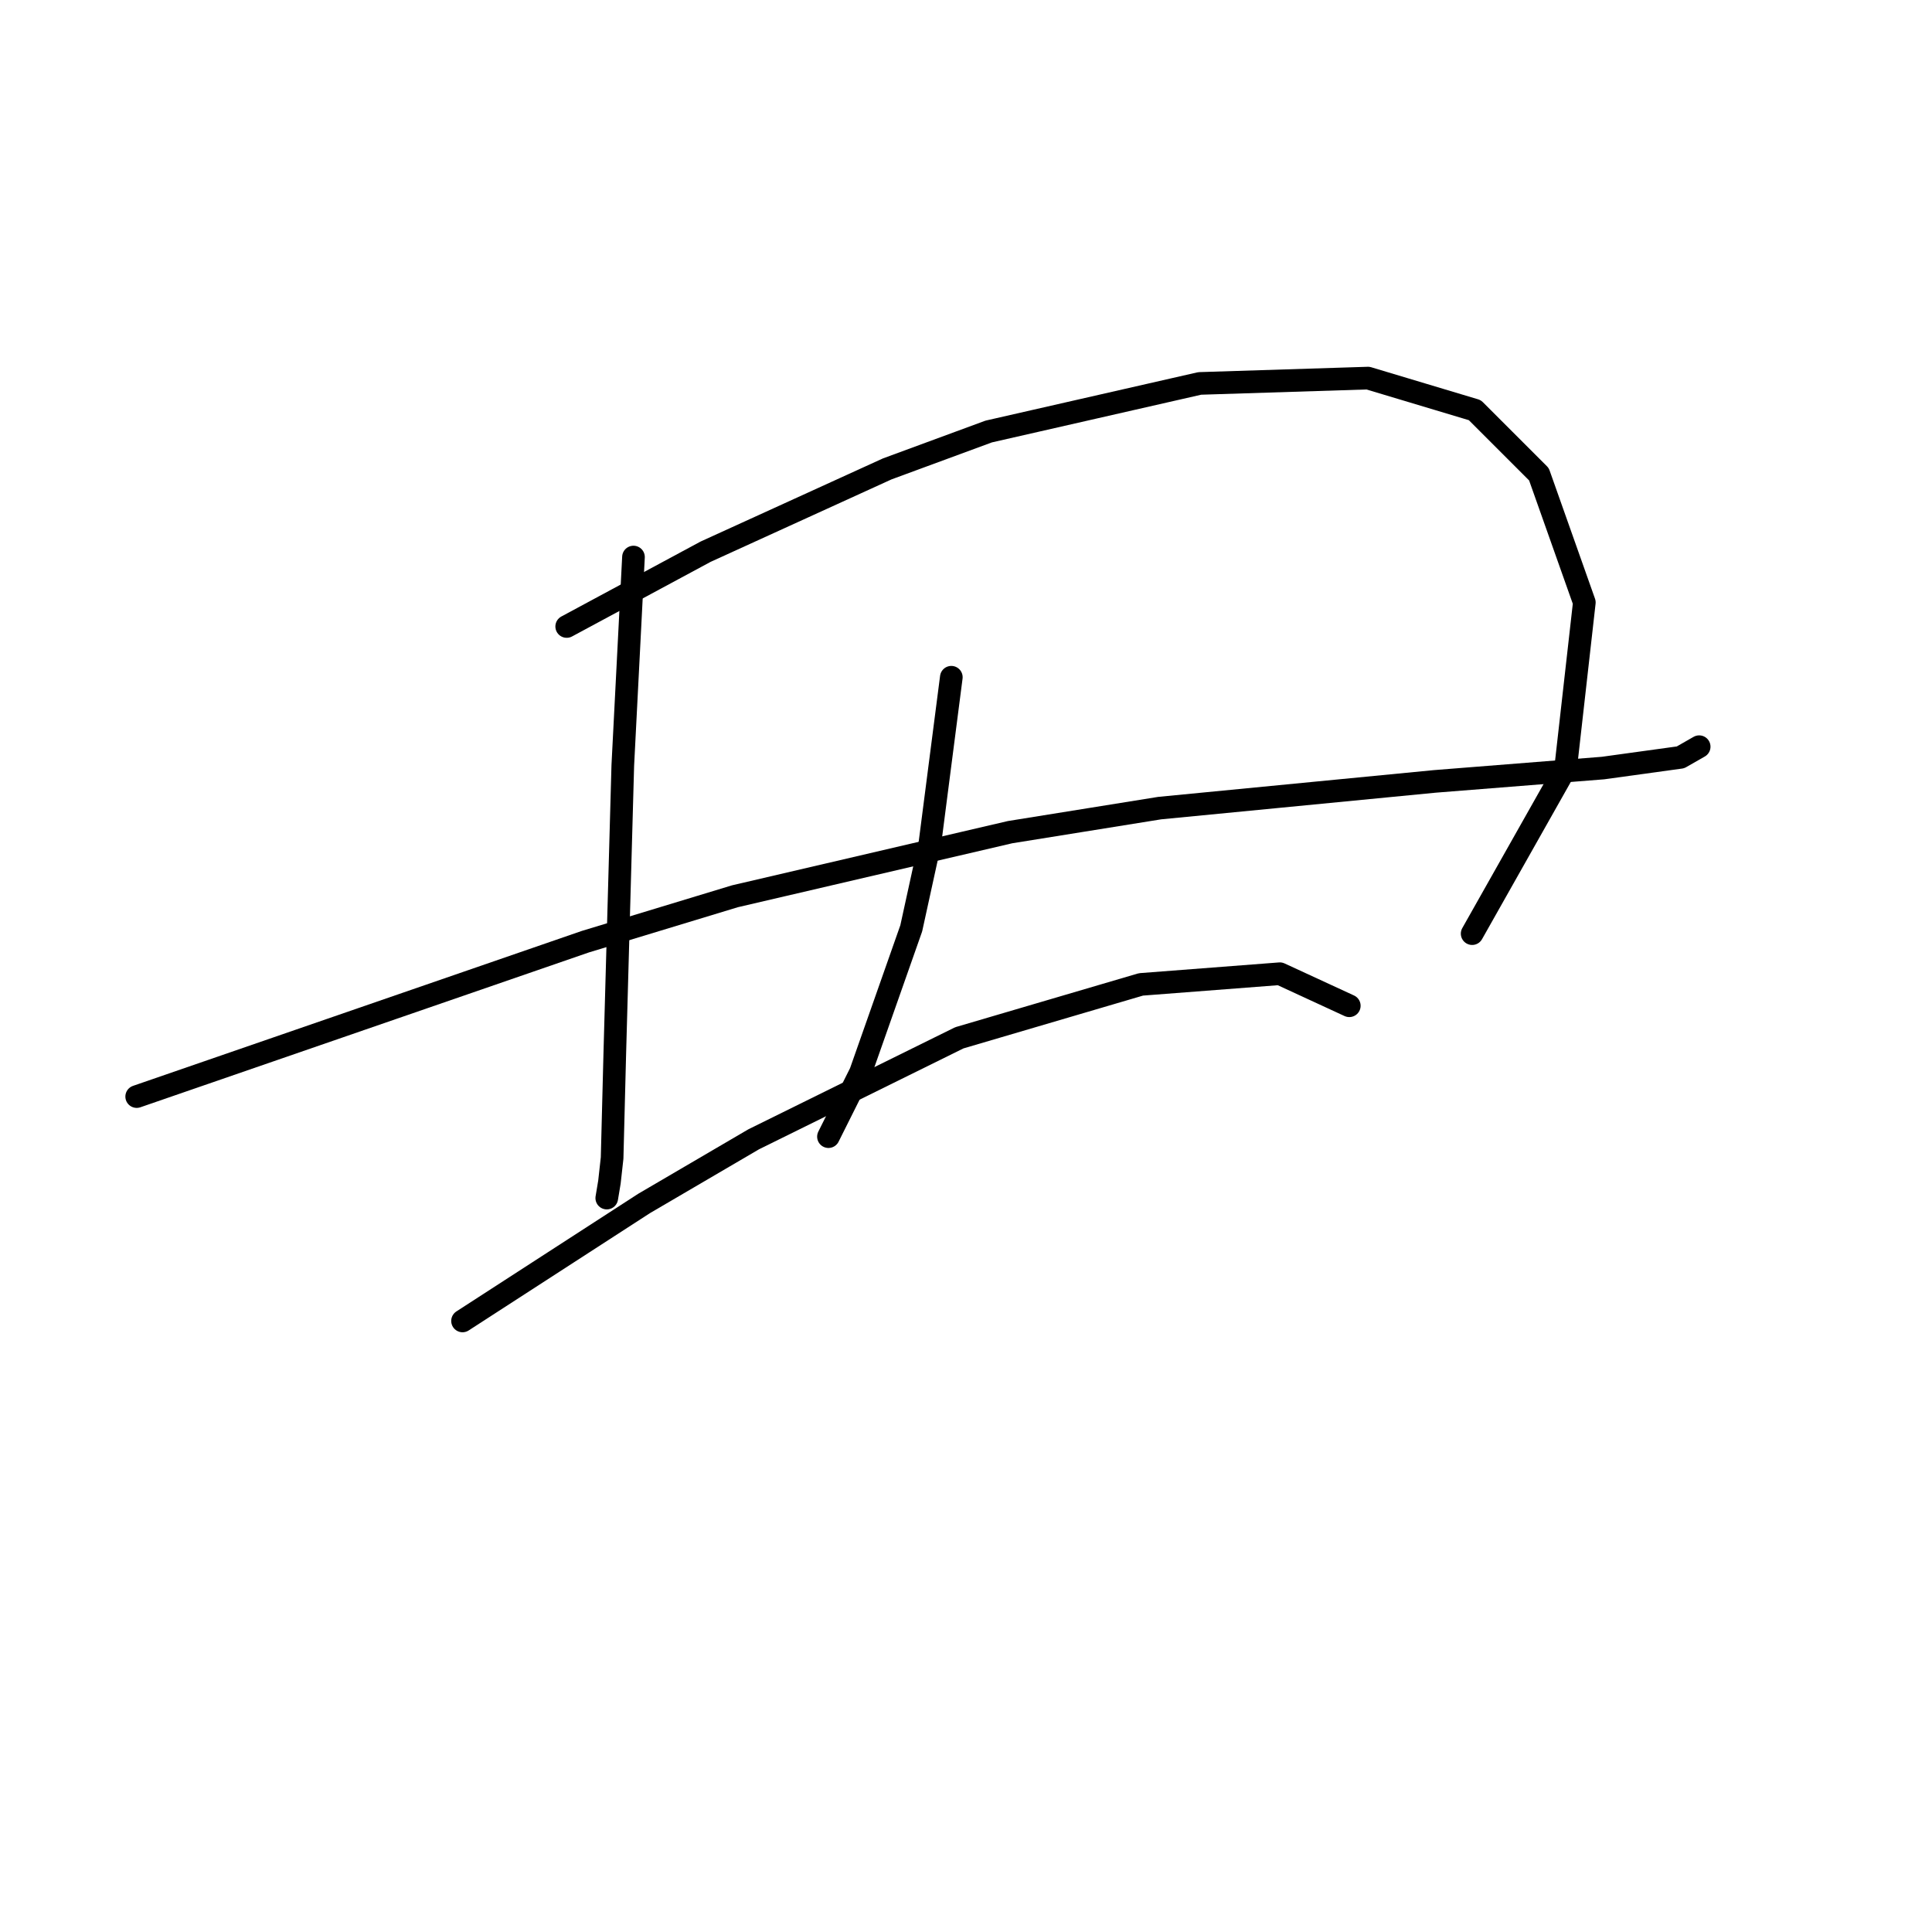 <?xml version="1.0" standalone="no"?>
    <svg width="256" height="256" xmlns="http://www.w3.org/2000/svg" version="1.1">
    <polyline stroke="black" stroke-width="3" stroke-linecap="round" fill="transparent" stroke-linejoin="round" points="18.112 145.302 47.84 135.039 77.569 124.775 97.388 118.759 133.841 110.265 153.66 107.079 190.113 103.54 212.409 101.771 222.673 100.355 225.15 98.94 225.15 98.94 " />
        <polyline stroke="black" stroke-width="3" stroke-linecap="round" fill="transparent" stroke-linejoin="round" points="83.939 73.812 83.232 87.614 82.524 101.417 81.462 139.639 81.108 153.442 80.754 156.627 80.4 158.751 80.4 158.751 " />
        <polyline stroke="black" stroke-width="3" stroke-linecap="round" fill="transparent" stroke-linejoin="round" points="75.091 83.013 84.293 78.059 93.495 73.104 117.561 62.133 131.01 57.178 158.969 50.807 181.265 50.1 195.422 54.347 203.916 62.84 209.932 79.828 207.455 101.771 195.068 123.713 195.068 123.713 " />
        <polyline stroke="black" stroke-width="3" stroke-linecap="round" fill="transparent" stroke-linejoin="round" points="126.055 89.738 124.639 100.709 123.224 111.68 120.746 123.006 114.022 142.117 109.775 150.611 109.775 150.611 " />
        <polyline stroke="black" stroke-width="3" stroke-linecap="round" fill="transparent" stroke-linejoin="round" points="61.289 175.031 73.322 167.245 85.355 159.458 99.865 150.965 127.117 137.516 151.183 130.438 169.586 129.022 178.788 133.269 178.788 133.269 " />
        </svg>